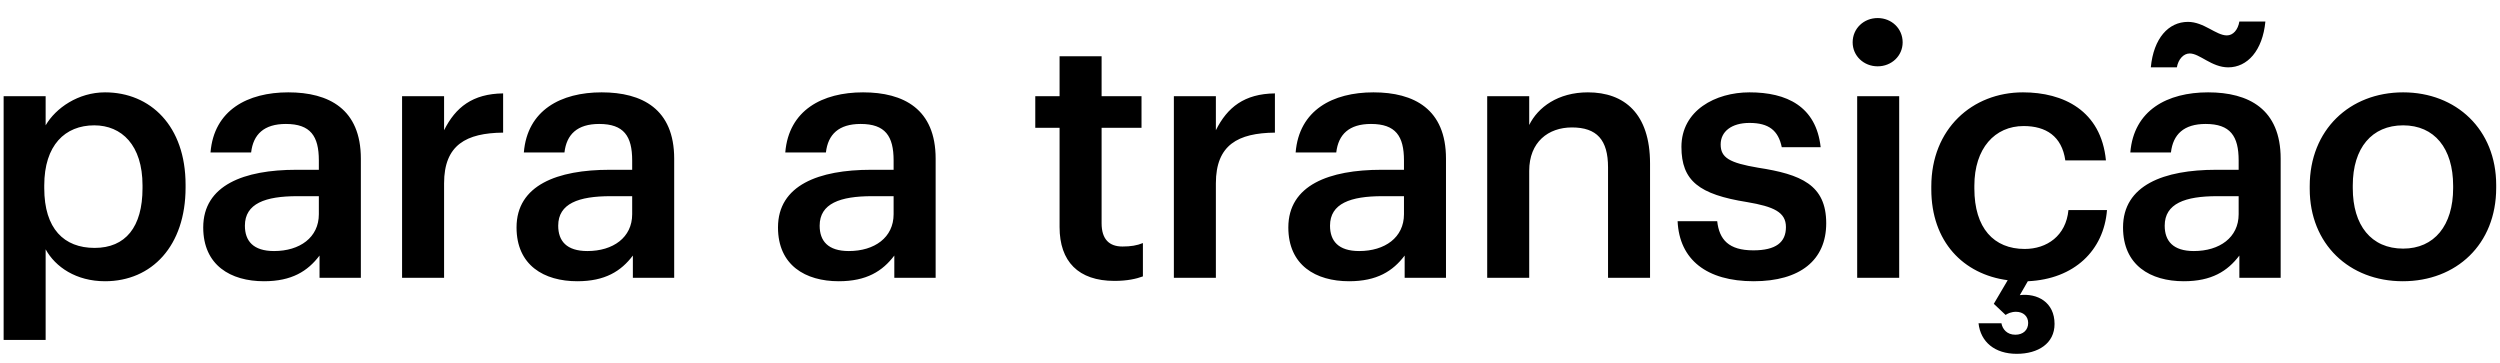 <svg width="117" height="17" viewBox="0 0 117 17" fill="none" xmlns="http://www.w3.org/2000/svg">
<path d="M0.17 15.909V4.501H2.136V5.866C2.607 5.054 3.664 4.322 4.915 4.322C7.044 4.322 8.685 5.899 8.685 8.645V8.775C8.685 11.505 7.109 13.162 4.915 13.162C3.566 13.162 2.591 12.496 2.136 11.668V15.909H0.17ZM4.428 11.602C5.874 11.602 6.67 10.627 6.67 8.807V8.678C6.67 6.793 5.695 5.866 4.411 5.866C3.046 5.866 2.071 6.793 2.071 8.678V8.807C2.071 10.709 2.998 11.602 4.428 11.602ZM12.354 13.162C10.794 13.162 9.511 12.415 9.511 10.644C9.511 8.661 11.428 7.946 13.866 7.946H14.922V7.508C14.922 6.37 14.532 5.801 13.378 5.801C12.354 5.801 11.851 6.289 11.753 7.134H9.852C10.014 5.151 11.591 4.322 13.492 4.322C15.393 4.322 16.888 5.103 16.888 7.426V13H14.954V11.96C14.402 12.691 13.655 13.162 12.354 13.162ZM12.826 11.749C14.028 11.749 14.922 11.115 14.922 10.026V9.181H13.915C12.419 9.181 11.461 9.523 11.461 10.562C11.461 11.277 11.851 11.749 12.826 11.749ZM18.817 13V4.501H20.783V6.094C21.319 5.021 22.116 4.388 23.546 4.371V6.207C21.823 6.224 20.783 6.776 20.783 8.58V13H18.817ZM27.018 13.162C25.458 13.162 24.174 12.415 24.174 10.644C24.174 8.661 26.092 7.946 28.529 7.946H29.586V7.508C29.586 6.37 29.196 5.801 28.042 5.801C27.018 5.801 26.514 6.289 26.417 7.134H24.516C24.678 5.151 26.254 4.322 28.156 4.322C30.057 4.322 31.552 5.103 31.552 7.426V13H29.618V11.96C29.066 12.691 28.318 13.162 27.018 13.162ZM27.489 11.749C28.692 11.749 29.586 11.115 29.586 10.026V9.181H28.578C27.083 9.181 26.124 9.523 26.124 10.562C26.124 11.277 26.514 11.749 27.489 11.749ZM39.254 13.162C37.694 13.162 36.41 12.415 36.41 10.644C36.41 8.661 38.328 7.946 40.765 7.946H41.821V7.508C41.821 6.37 41.431 5.801 40.278 5.801C39.254 5.801 38.75 6.289 38.653 7.134H36.751C36.914 5.151 38.49 4.322 40.391 4.322C42.293 4.322 43.788 5.103 43.788 7.426V13H41.854V11.96C41.301 12.691 40.554 13.162 39.254 13.162ZM39.725 11.749C40.928 11.749 41.821 11.115 41.821 10.026V9.181H40.814C39.319 9.181 38.36 9.523 38.36 10.562C38.36 11.277 38.75 11.749 39.725 11.749ZM52.156 13.146C50.466 13.146 49.588 12.236 49.588 10.627V5.98H48.451V4.501H49.588V2.632H51.555V4.501H53.423V5.98H51.555V10.449C51.555 11.196 51.912 11.537 52.53 11.537C52.92 11.537 53.212 11.489 53.488 11.375V12.935C53.18 13.049 52.757 13.146 52.156 13.146ZM54.937 13V4.501H56.903V6.094C57.439 5.021 58.236 4.388 59.666 4.371V6.207C57.943 6.224 56.903 6.776 56.903 8.58V13H54.937ZM63.138 13.162C61.578 13.162 60.294 12.415 60.294 10.644C60.294 8.661 62.212 7.946 64.65 7.946H65.706V7.508C65.706 6.37 65.316 5.801 64.162 5.801C63.138 5.801 62.635 6.289 62.537 7.134H60.636C60.798 5.151 62.374 4.322 64.276 4.322C66.177 4.322 67.672 5.103 67.672 7.426V13H65.738V11.96C65.186 12.691 64.438 13.162 63.138 13.162ZM63.609 11.749C64.812 11.749 65.706 11.115 65.706 10.026V9.181H64.698C63.203 9.181 62.245 9.523 62.245 10.562C62.245 11.277 62.635 11.749 63.609 11.749ZM69.601 13V4.501H71.567V5.85C71.973 5.021 72.916 4.322 74.313 4.322C76.019 4.322 77.222 5.314 77.222 7.654V13H75.256V7.832C75.256 6.549 74.736 5.964 73.566 5.964C72.461 5.964 71.567 6.646 71.567 7.995V13H69.601ZM82.071 13.162C79.877 13.162 78.593 12.155 78.512 10.351H80.365C80.462 11.213 80.901 11.716 82.055 11.716C83.111 11.716 83.582 11.342 83.582 10.627C83.582 9.929 83.013 9.669 81.762 9.457C79.52 9.1 78.691 8.466 78.691 6.874C78.691 5.168 80.283 4.322 81.876 4.322C83.615 4.322 84.996 4.973 85.207 6.89H83.387C83.225 6.11 82.786 5.753 81.876 5.753C81.031 5.753 80.527 6.159 80.527 6.76C80.527 7.378 80.933 7.621 82.282 7.849C84.281 8.158 85.467 8.645 85.467 10.449C85.467 12.171 84.248 13.162 82.071 13.162ZM86.916 13V4.501H88.882V13H86.916ZM87.874 3.104C87.224 3.104 86.704 2.616 86.704 1.982C86.704 1.333 87.224 0.845 87.874 0.845C88.524 0.845 89.044 1.333 89.044 1.982C89.044 2.616 88.524 3.104 87.874 3.104ZM94.382 16.559C93.359 16.559 92.692 16.006 92.595 15.129H93.667C93.716 15.405 93.927 15.665 94.317 15.665C94.691 15.665 94.918 15.438 94.918 15.113C94.918 14.804 94.691 14.592 94.35 14.592C94.122 14.592 93.96 14.674 93.862 14.739L93.31 14.219L93.96 13.114C91.88 12.838 90.385 11.31 90.385 8.856V8.726C90.385 6.029 92.302 4.322 94.675 4.322C96.56 4.322 98.331 5.168 98.558 7.508H96.657C96.495 6.37 95.747 5.899 94.707 5.899C93.359 5.899 92.4 6.939 92.4 8.694V8.824C92.4 10.676 93.31 11.651 94.756 11.651C95.796 11.651 96.69 11.034 96.803 9.831H98.607C98.461 11.716 97.08 13.065 94.902 13.162L94.528 13.812C95.341 13.715 96.153 14.137 96.153 15.161C96.153 16.071 95.39 16.559 94.382 16.559ZM102.202 13.162C100.642 13.162 99.358 12.415 99.358 10.644C99.358 8.661 101.275 7.946 103.713 7.946H104.769V7.508C104.769 6.37 104.379 5.801 103.225 5.801C102.202 5.801 101.698 6.289 101.6 7.134H99.699C99.862 5.151 101.438 4.322 103.339 4.322C105.24 4.322 106.735 5.103 106.735 7.426V13H104.802V11.96C104.249 12.691 103.502 13.162 102.202 13.162ZM102.673 11.749C103.875 11.749 104.769 11.115 104.769 10.026V9.181H103.762C102.267 9.181 101.308 9.523 101.308 10.562C101.308 11.277 101.698 11.749 102.673 11.749ZM104.282 3.152C103.502 3.152 102.949 2.502 102.478 2.502C102.185 2.502 101.942 2.779 101.877 3.152H100.658C100.788 1.788 101.487 1.024 102.397 1.024C103.144 1.024 103.713 1.657 104.217 1.657C104.509 1.657 104.737 1.397 104.802 1.008H106.02C105.89 2.373 105.175 3.152 104.282 3.152ZM112.467 11.635C113.929 11.635 114.807 10.546 114.807 8.807V8.694C114.807 6.939 113.929 5.866 112.467 5.866C111.004 5.866 110.11 6.923 110.11 8.678V8.807C110.11 10.546 110.972 11.635 112.467 11.635ZM112.45 13.162C109.948 13.162 108.095 11.424 108.095 8.84V8.71C108.095 6.077 109.964 4.322 112.467 4.322C114.953 4.322 116.822 6.061 116.822 8.661V8.791C116.822 11.44 114.953 13.162 112.45 13.162Z" fill="black"/>
</svg>
